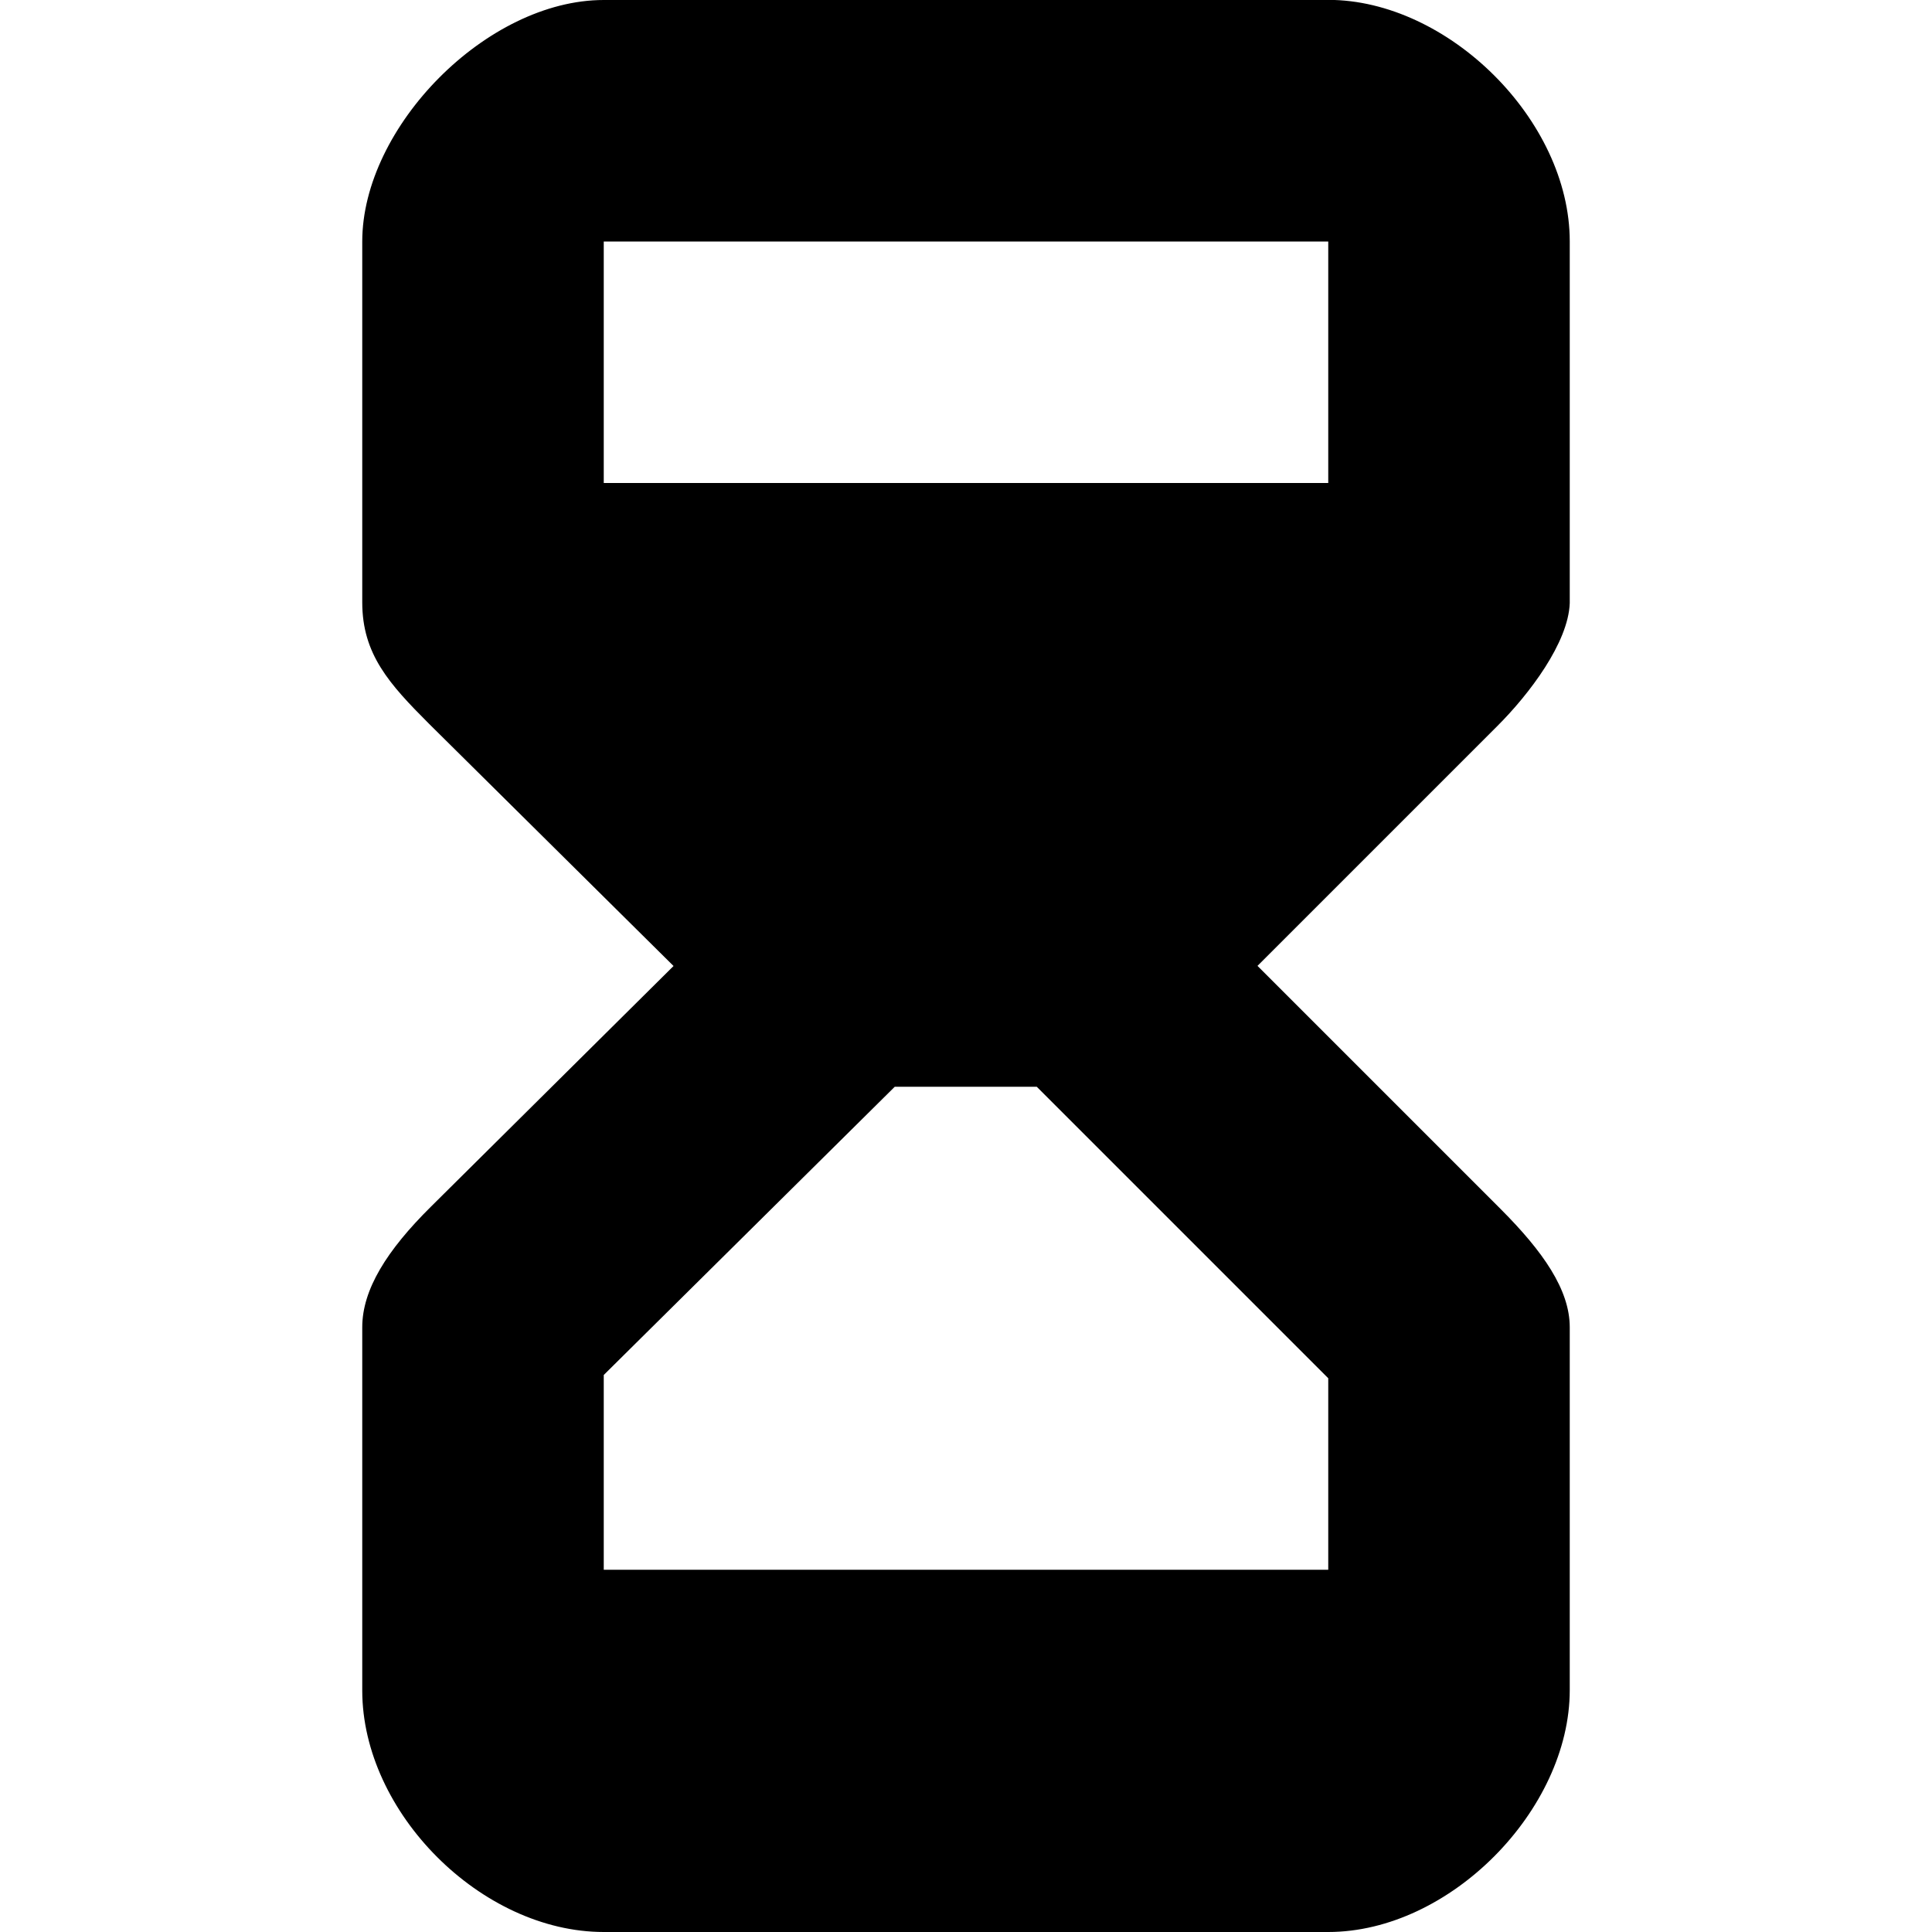 <?xml version="1.0" encoding="UTF-8"?>
<svg xmlns="http://www.w3.org/2000/svg" height="16px" viewBox="0 0 16 16" width="16px"><path d="m 5 0 c -0.969 0 -2 1.051 -2 2 v 2.988 c 0 0.43 0.223 0.676 0.555 1.008 l 2.023 2.004 l -2.008 1.992 c -0.367 0.363 -0.57 0.688 -0.57 1 v 3.008 c 0 1.012 0.988 2 2 2 h 6 c 1.008 0 2 -1.012 2 -2.004 v -3.004 c 0 -0.312 -0.223 -0.629 -0.57 -0.977 l -2.016 -2.016 l 1.988 -1.988 c 0.262 -0.262 0.586 -0.688 0.598 -1.016 v -2.996 c 0 -1.004 -1.008 -2 -2 -2 z m 6 4 h -6 v -2 h 6 m -3.59 7 h 1.176 l 2.414 2.414 v 1.586 h -6 v -1.613 z m 0 0"/></svg>
